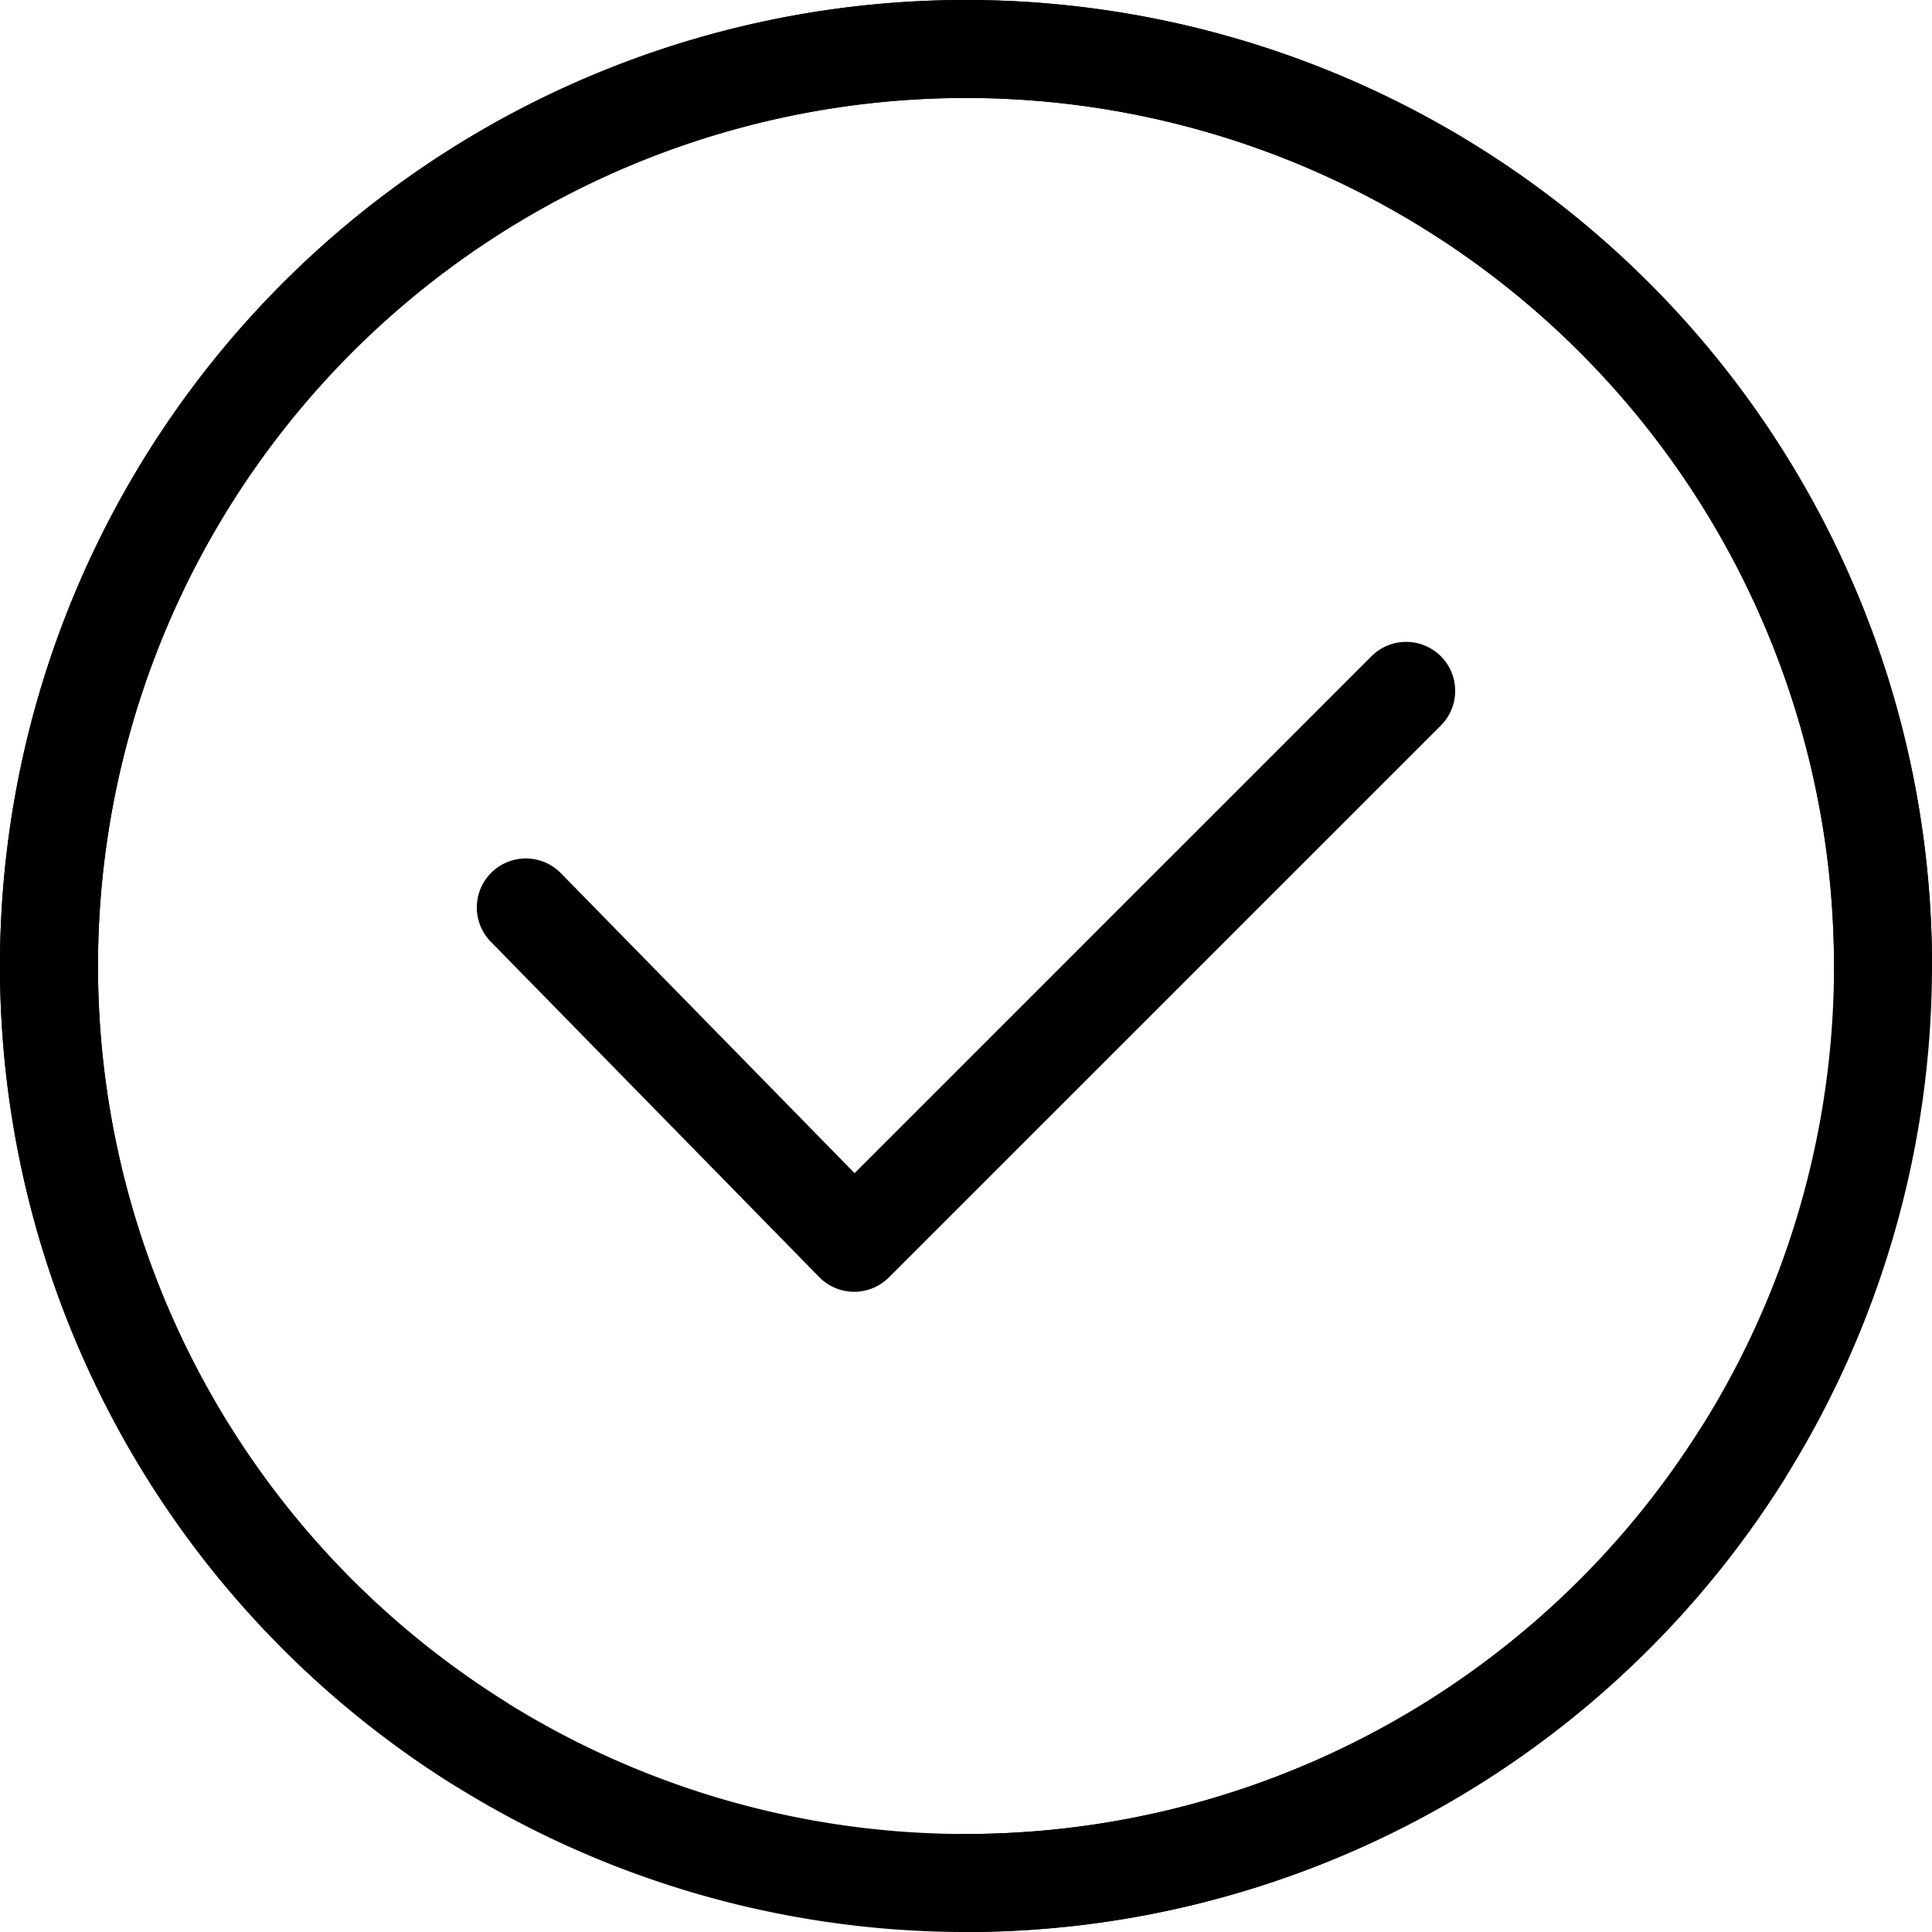 <svg width="63" height="63" fill="none" xmlns="http://www.w3.org/2000/svg"><path d="M35.827.804a31 31 0 1 0 21.934 47.168 1.098 1.098 0 0 0-1.86-1.167A28.805 28.805 0 1 1 60.304 31.5a1.098 1.098 0 0 0 2.196 0A31 31 0 0 0 35.827.804Z" fill="currentColor" stroke="currentColor" stroke-linecap="round"/><path d="M62.196 35.827a31 31 0 1 0-47.168 21.934 1.098 1.098 0 0 0 1.167-1.86A28.804 28.804 0 1 1 31.5 60.304a1.098 1.098 0 0 0 0 2.196 31 31 0 0 0 30.696-26.673Z" fill="currentColor" stroke="currentColor" stroke-linecap="round"/><path d="m46.63 21.752-.353.353.352-.353a1.098 1.098 0 0 0-1.552 0L27.863 38.966l-9.931-10.143a1.098 1.098 0 1 0-1.57 1.537L27.07 41.294a1.098 1.098 0 0 0 1.561.008L46.63 23.305a1.098 1.098 0 0 0 0-1.553Z" fill="currentColor" stroke="currentColor" stroke-linecap="round" stroke-linejoin="round"/></svg>

